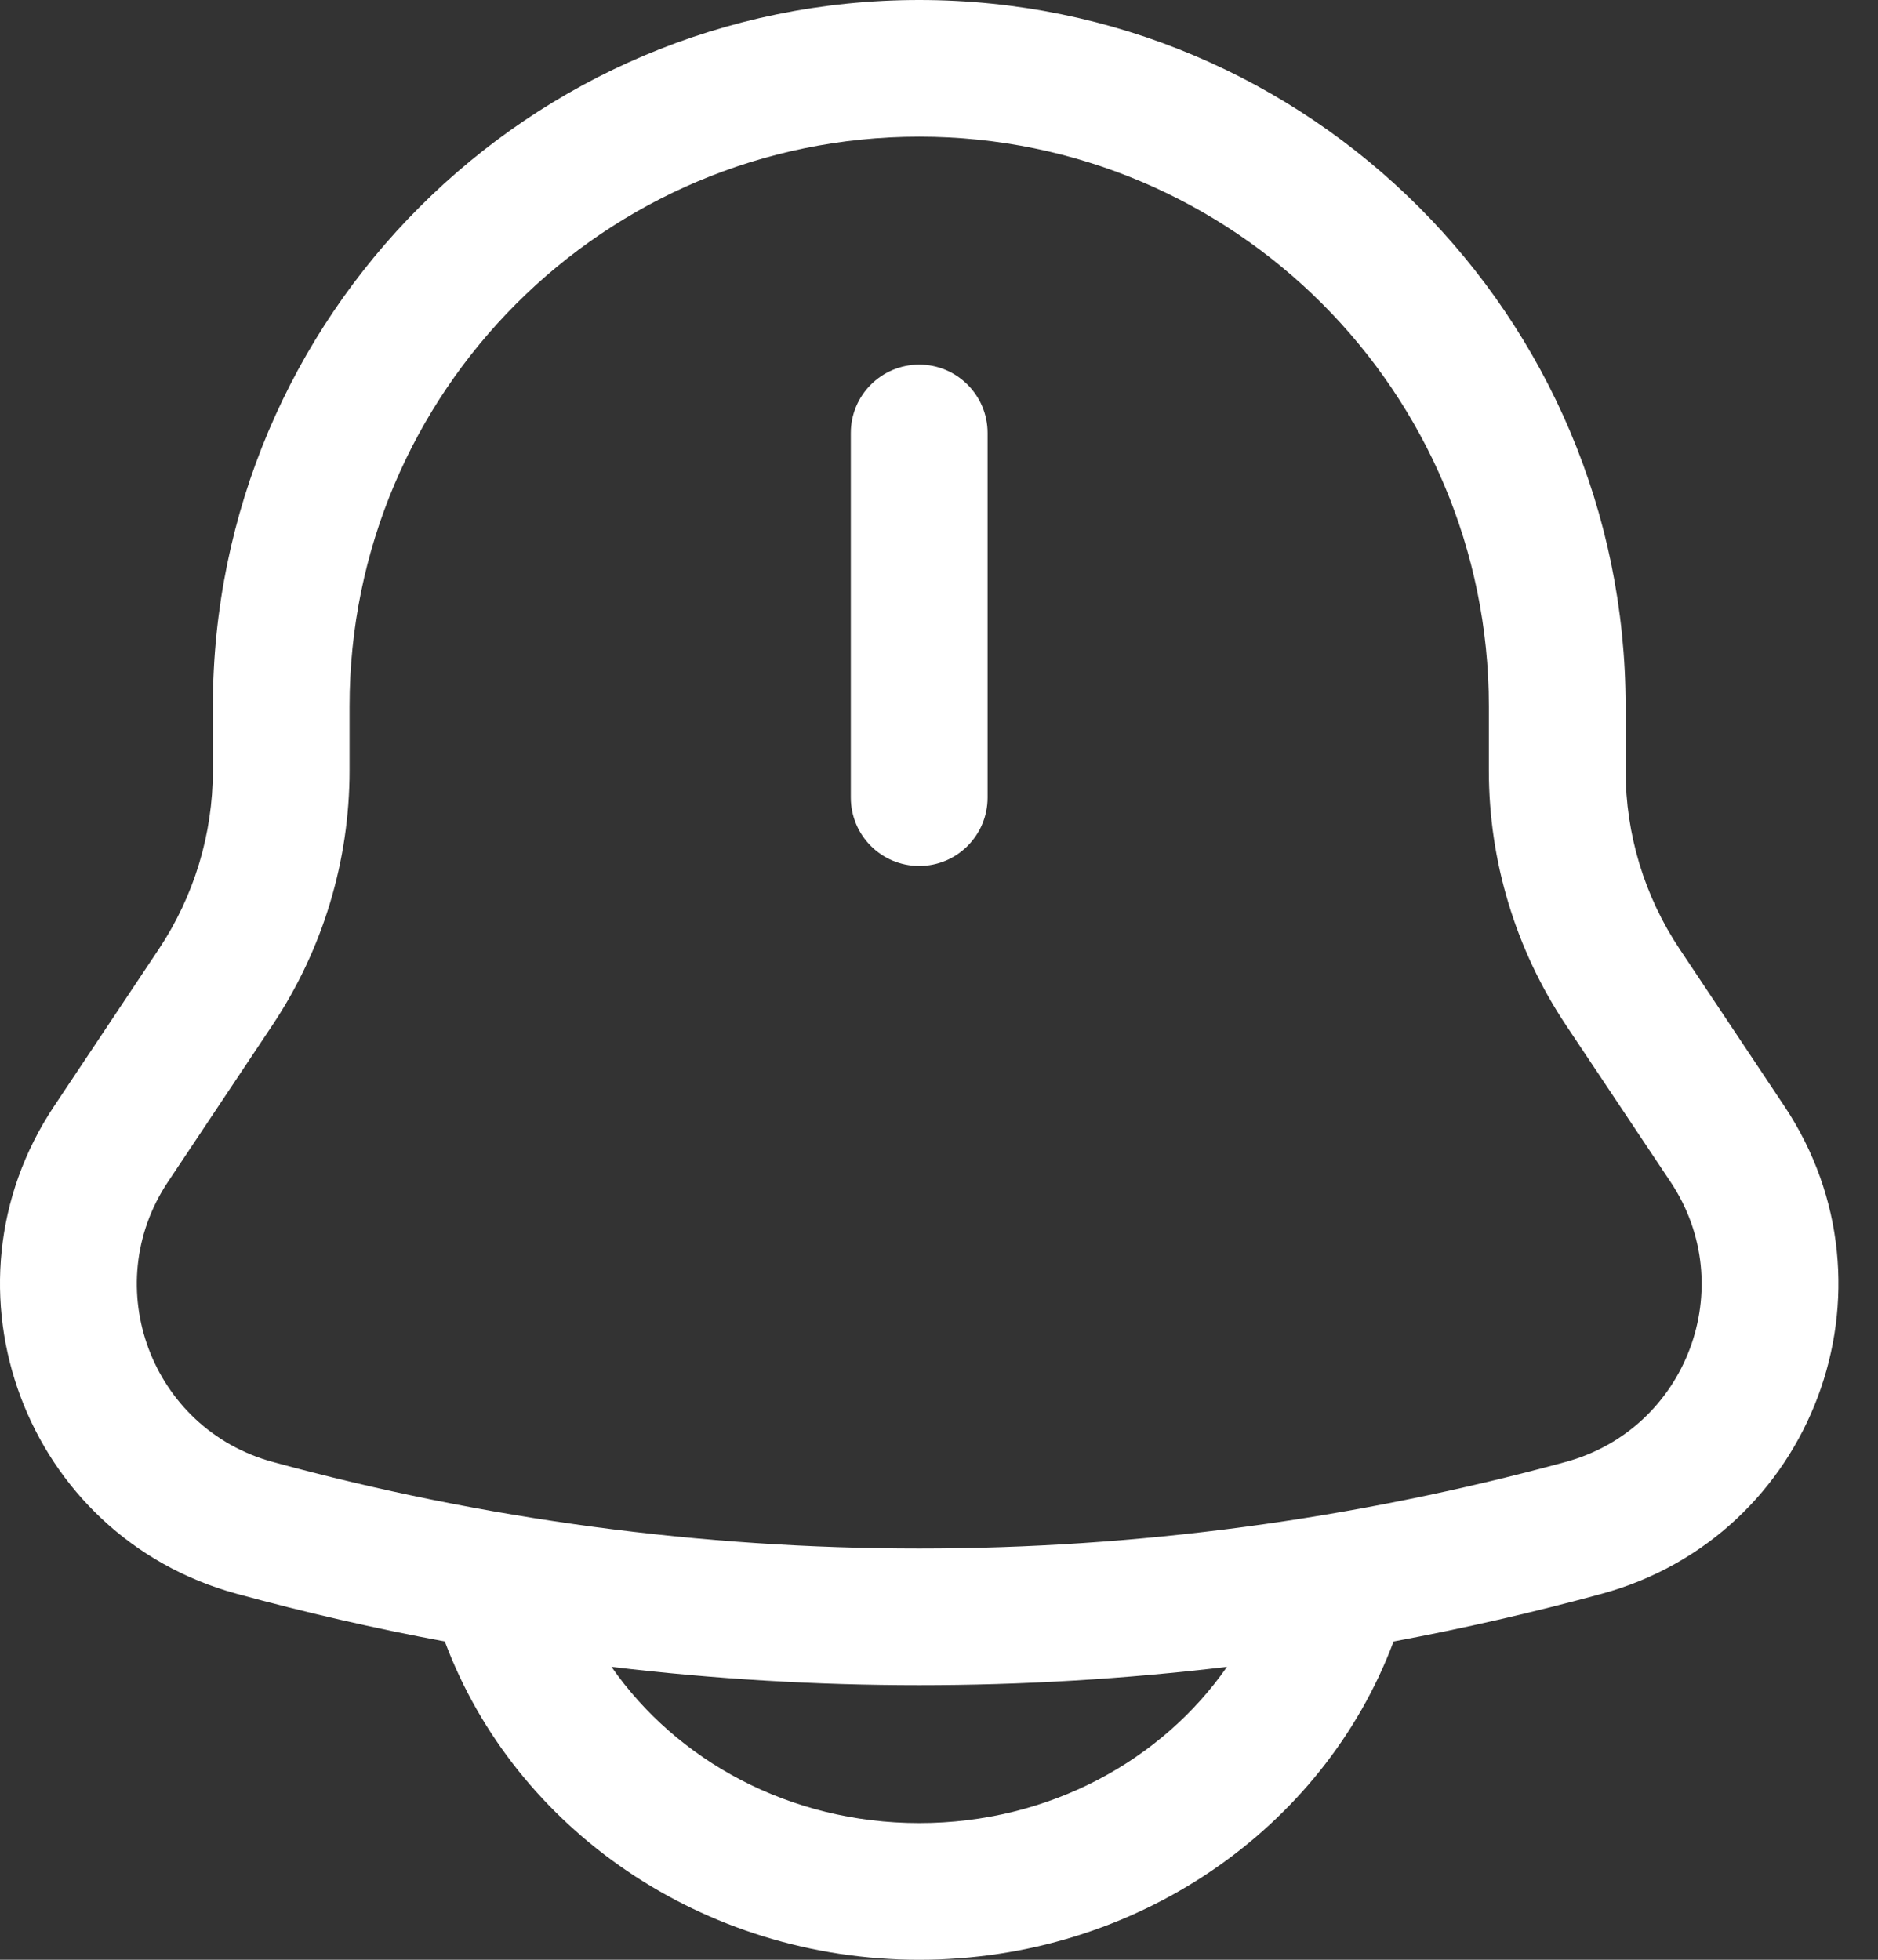 <svg width="23" height="24" viewBox="0 0 23 24" fill="none" xmlns="http://www.w3.org/2000/svg">
<rect x="0" y="0" width="23" height="24" fill="#333333" stroke="none"/>
<path d="M12.095 5.302C12.095 4.84 11.72 4.465 11.258 4.465C10.795 4.465 10.42 4.84 10.42 5.302V9.767C10.42 10.23 10.795 10.605 11.258 10.605C11.72 10.605 12.095 10.23 12.095 9.767V5.302Z" fill="white"/>
<path fill-rule="evenodd" clip-rule="evenodd" d="M2.607 8.651C2.607 3.873 6.48 0 11.258 0C16.036 0 19.909 3.873 19.909 8.651V9.437C19.909 10.215 20.139 10.976 20.571 11.623L21.853 13.546C23.341 15.778 22.205 18.812 19.617 19.518C18.773 19.748 17.922 19.943 17.067 20.102L17.065 20.108C16.206 22.398 13.912 24 11.258 24C8.603 24 6.309 22.398 5.45 20.108L5.448 20.102C4.593 19.943 3.742 19.748 2.899 19.518C0.31 18.812 -0.826 15.778 0.663 13.546L1.945 11.623C2.376 10.976 2.607 10.215 2.607 9.437V8.651ZM7.489 20.413C9.992 20.712 12.523 20.712 15.027 20.413C14.233 21.554 12.853 22.326 11.258 22.326C9.662 22.326 8.282 21.554 7.489 20.413ZM11.258 1.674C7.405 1.674 4.281 4.798 4.281 8.651V9.437C4.281 10.546 3.953 11.629 3.338 12.552L2.056 14.475C1.202 15.756 1.854 17.498 3.339 17.903C8.524 19.317 13.992 19.317 19.176 17.903C20.662 17.498 21.314 15.756 20.46 14.475L19.177 12.552C18.562 11.629 18.234 10.546 18.234 9.437V8.651C18.234 4.798 15.111 1.674 11.258 1.674Z" fill="white"/>
</svg>
